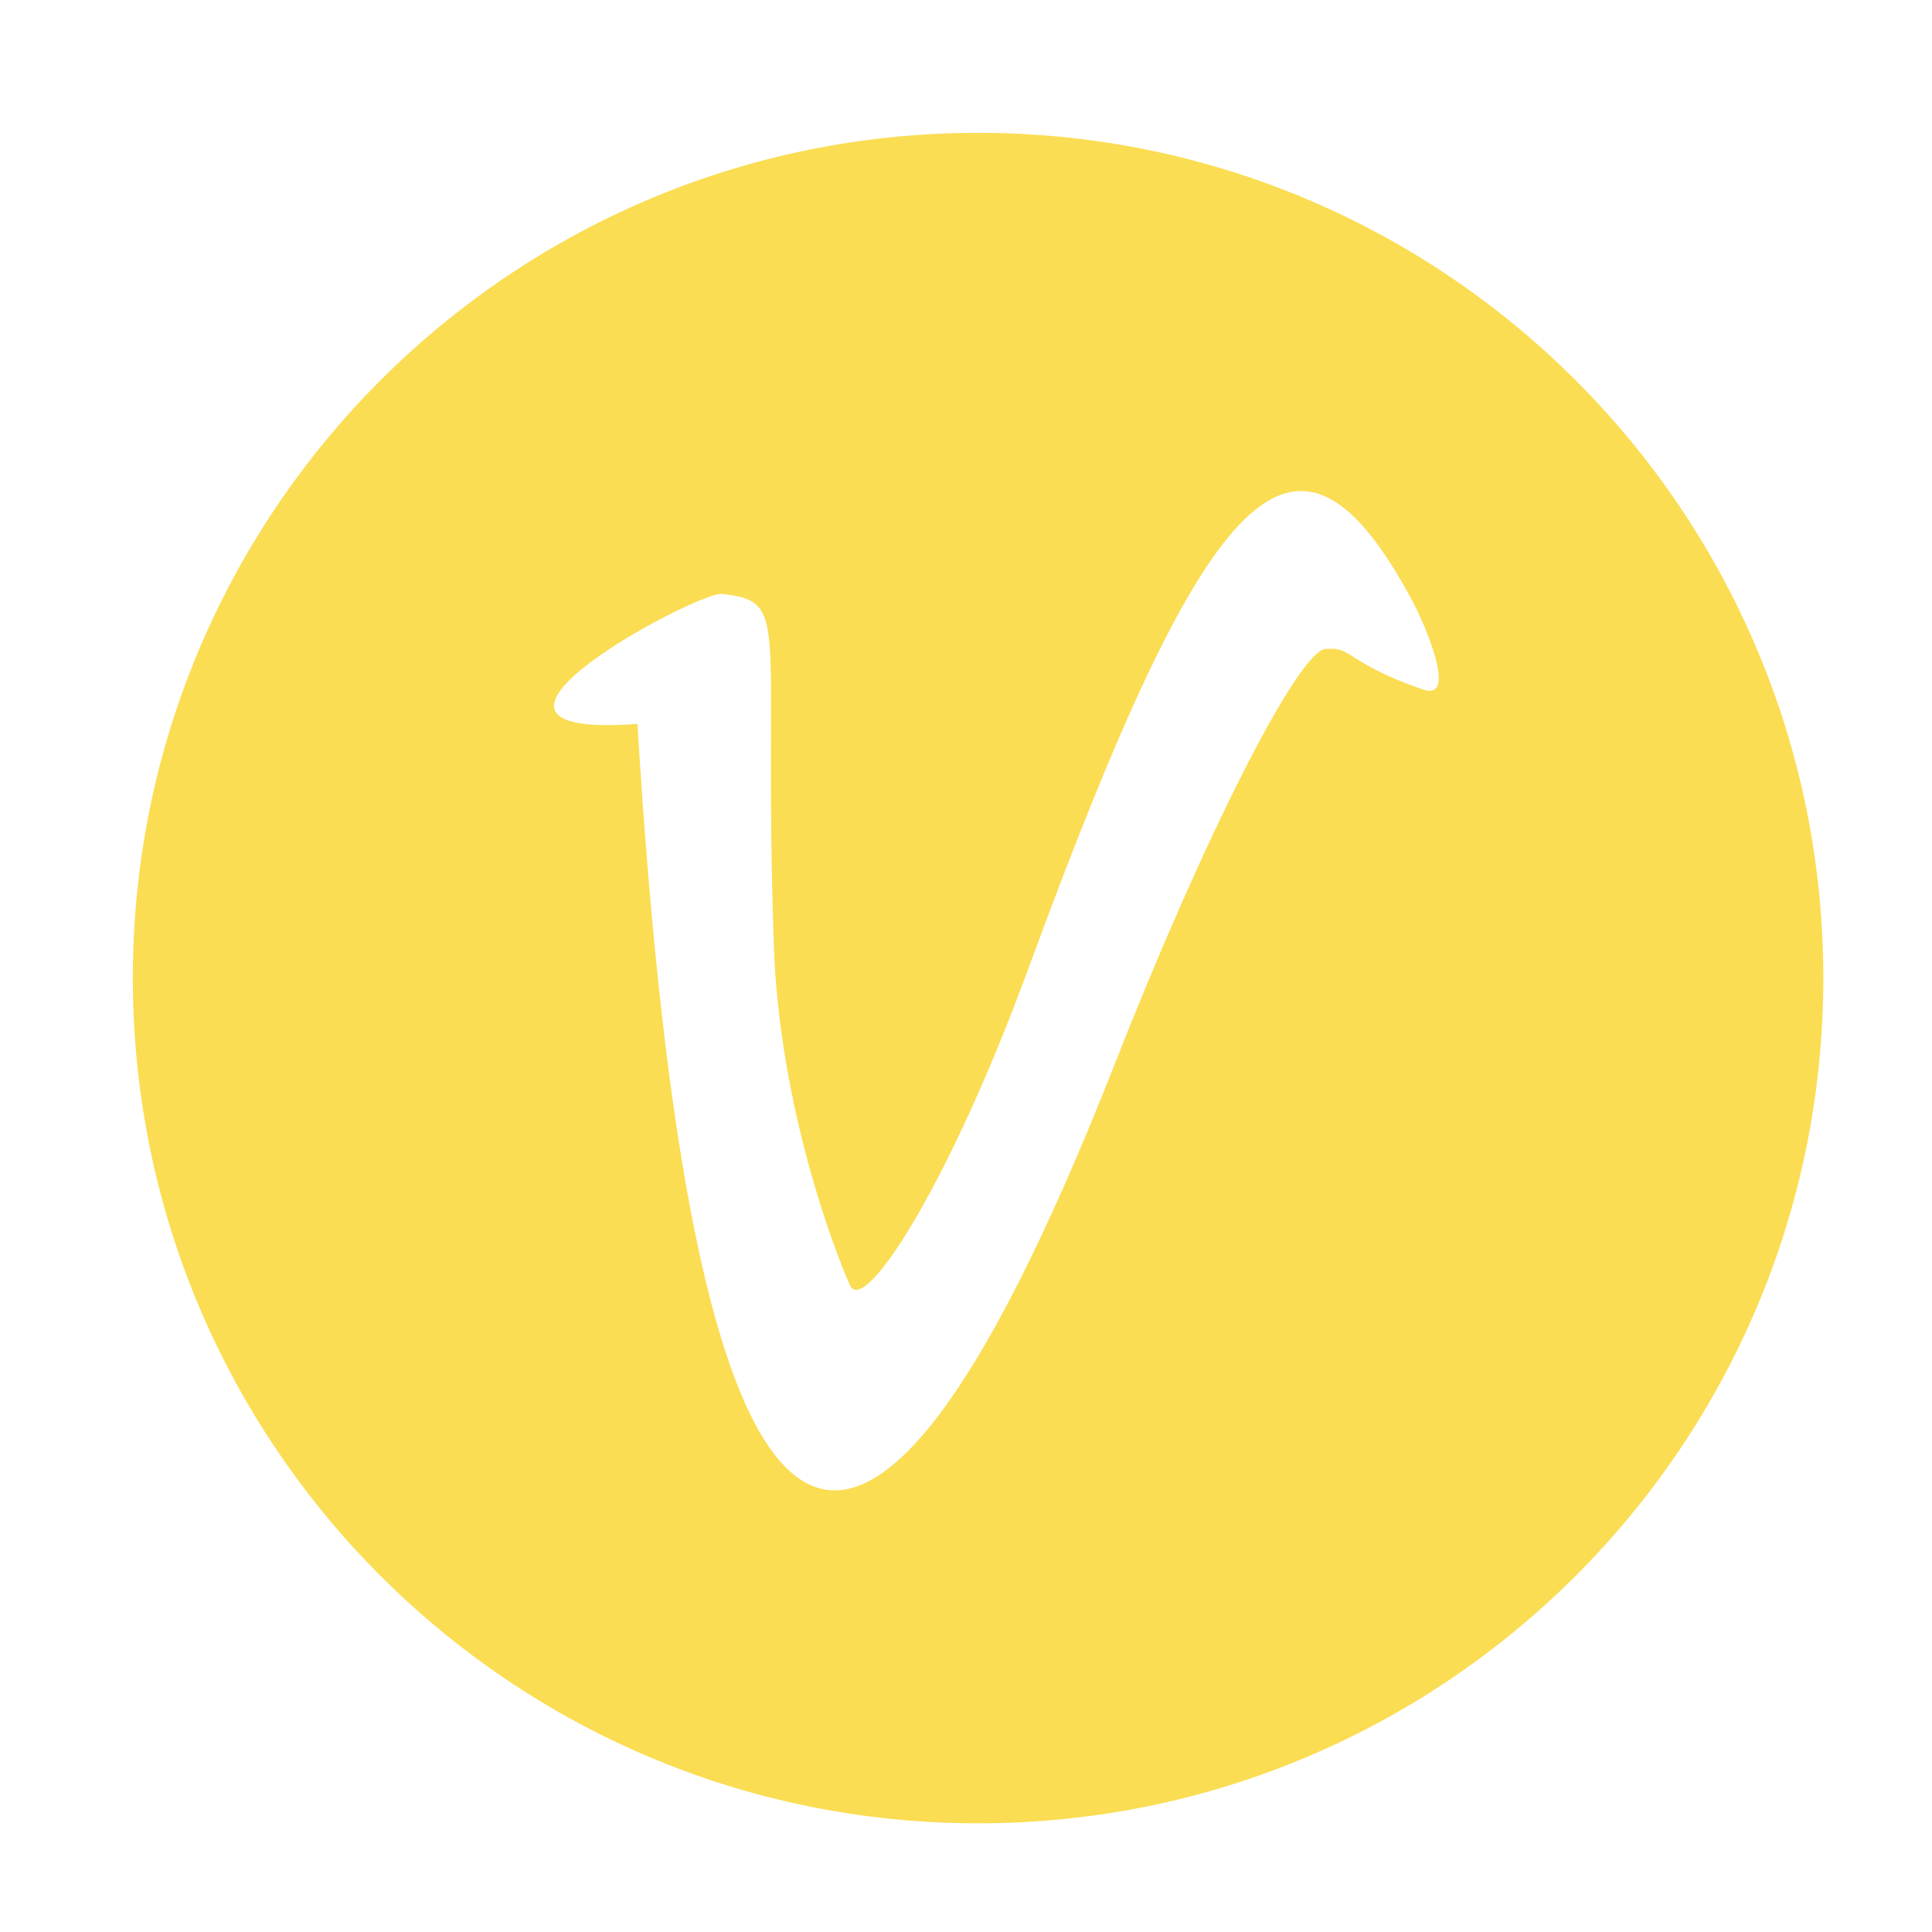 <?xml version="1.0" standalone="no"?><!DOCTYPE svg PUBLIC "-//W3C//DTD SVG 1.1//EN" "http://www.w3.org/Graphics/SVG/1.1/DTD/svg11.dtd"><svg t="1517909791777" class="icon" style="" viewBox="0 0 1024 1024" version="1.1" xmlns="http://www.w3.org/2000/svg" p-id="1647" xmlns:xlink="http://www.w3.org/1999/xlink" width="200" height="200"><defs><style type="text/css"></style></defs><path d="M518.4 70.4c-247.424 0-448 200.576-448 448s200.576 448 448 448 448-200.576 448-448S765.824 70.4 518.4 70.4zM754.074 365.427c-41.446-14.515-36.979-22.976-51.699-21.402-14.566 1.677-64.23 99.418-111.322 219.392-144.038 366.387-225.702 275.392-253.184-179.725-116.211 8.486 31.821-70.298 44.774-68.928 37.184 4.096 21.67 15.014 27.507 186.458 2.97 86.822 33.293 164.531 40.371 180.07 7.36 16.205 51.917-51.827 94.49-167.795 94.797-258.24 141.85-311.693 204.378-193.434C754.304 329.344 773.453 372.224 754.074 365.427z" p-id="1648" fill="#fadd53"></path></svg>